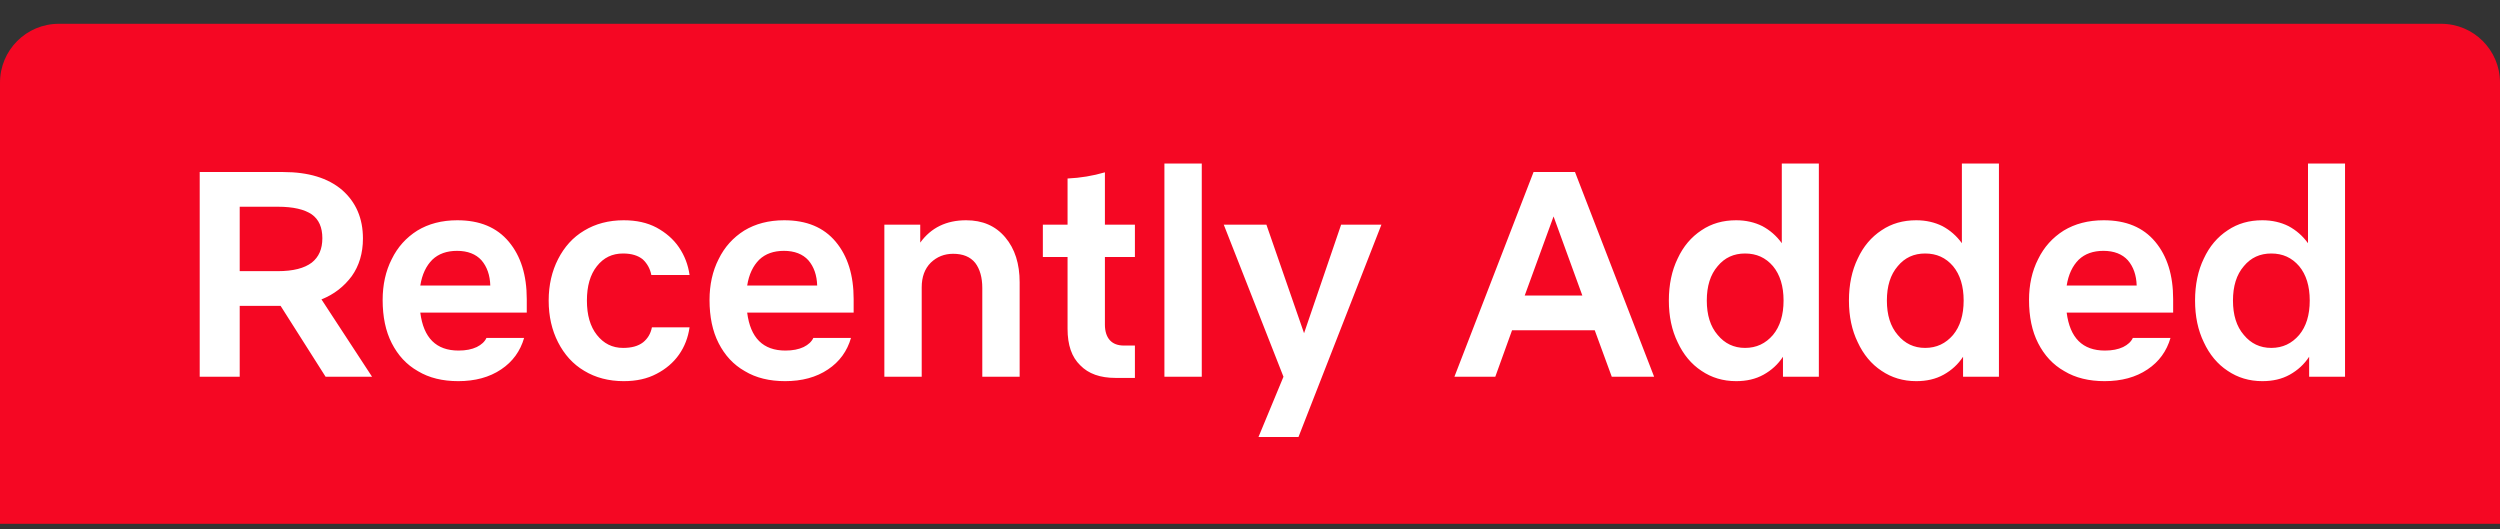 <svg width="85" height="18" viewBox="0 0 85 18" fill="none" xmlns="http://www.w3.org/2000/svg">
<rect x="0" y="0" width="85" height="18" fill="#333333" stroke="none"/>
<path d="M0 2.809C0 1.704 0.895 0.809 2 0.809H83C84.105 0.809 85 1.704 85 2.809V17.809H0V2.809Z" fill="#F50723"/>
<path d="M6.79 12.809V5.849H9.63C10.48 5.849 11.15 6.049 11.63 6.459C12.1 6.869 12.34 7.419 12.34 8.109C12.34 8.609 12.21 9.039 11.96 9.389C11.7 9.739 11.36 10.009 10.93 10.179L12.65 12.809H11.07L9.54 10.399H8.15V12.809H6.79ZM8.15 9.219H9.45C9.97 9.219 10.35 9.119 10.6 8.929C10.84 8.739 10.96 8.469 10.96 8.099C10.96 7.729 10.84 7.459 10.6 7.289C10.35 7.119 9.97 7.029 9.45 7.029H8.15V9.219ZM15.58 12.959C15.05 12.959 14.59 12.849 14.21 12.619C13.82 12.399 13.53 12.079 13.32 11.669C13.11 11.259 13.01 10.769 13.01 10.199C13.01 9.689 13.11 9.219 13.32 8.809C13.52 8.399 13.81 8.079 14.19 7.839C14.57 7.609 15.02 7.489 15.55 7.489C16.31 7.489 16.89 7.729 17.3 8.219C17.71 8.709 17.91 9.359 17.91 10.169V10.629H14.29C14.4 11.489 14.83 11.919 15.59 11.919C15.84 11.919 16.04 11.879 16.21 11.799C16.37 11.719 16.48 11.619 16.54 11.489H17.82C17.69 11.939 17.43 12.299 17.04 12.559C16.64 12.829 16.15 12.959 15.58 12.959ZM15.54 8.529C15.19 8.529 14.91 8.629 14.7 8.829C14.49 9.039 14.35 9.329 14.29 9.709H16.67C16.66 9.359 16.56 9.069 16.37 8.849C16.18 8.639 15.9 8.529 15.54 8.529ZM21.205 12.959C20.695 12.959 20.245 12.839 19.865 12.609C19.475 12.379 19.185 12.049 18.975 11.639C18.765 11.229 18.655 10.759 18.655 10.219C18.655 9.689 18.765 9.219 18.975 8.809C19.185 8.399 19.475 8.069 19.865 7.839C20.245 7.609 20.695 7.489 21.205 7.489C21.635 7.489 22.005 7.569 22.325 7.739C22.635 7.909 22.895 8.129 23.085 8.409C23.275 8.689 23.395 8.999 23.445 9.349H22.145C22.105 9.139 22.005 8.959 21.855 8.819C21.695 8.689 21.475 8.619 21.185 8.619C20.815 8.619 20.525 8.759 20.295 9.049C20.065 9.339 19.955 9.729 19.955 10.219C19.955 10.709 20.065 11.099 20.295 11.389C20.525 11.679 20.815 11.829 21.185 11.829C21.475 11.829 21.695 11.769 21.865 11.639C22.025 11.509 22.125 11.339 22.165 11.129H23.445C23.395 11.479 23.275 11.789 23.085 12.059C22.895 12.329 22.635 12.549 22.325 12.709C22.005 12.879 21.635 12.959 21.205 12.959ZM26.694 12.959C26.164 12.959 25.704 12.849 25.324 12.619C24.934 12.399 24.644 12.079 24.434 11.669C24.224 11.259 24.124 10.769 24.124 10.199C24.124 9.689 24.224 9.219 24.434 8.809C24.634 8.399 24.924 8.079 25.304 7.839C25.684 7.609 26.134 7.489 26.664 7.489C27.424 7.489 28.004 7.729 28.414 8.219C28.824 8.709 29.024 9.359 29.024 10.169V10.629H25.404C25.514 11.489 25.944 11.919 26.704 11.919C26.954 11.919 27.154 11.879 27.324 11.799C27.484 11.719 27.594 11.619 27.654 11.489H28.934C28.804 11.939 28.544 12.299 28.154 12.559C27.754 12.829 27.264 12.959 26.694 12.959ZM26.654 8.529C26.304 8.529 26.024 8.629 25.814 8.829C25.604 9.039 25.464 9.329 25.404 9.709H27.784C27.774 9.359 27.674 9.069 27.484 8.849C27.294 8.639 27.014 8.529 26.654 8.529ZM31.338 9.769V12.809H30.068V7.639H31.288V8.249C31.658 7.739 32.178 7.489 32.848 7.489C33.408 7.489 33.848 7.679 34.178 8.069C34.508 8.459 34.668 8.969 34.668 9.599V12.809H33.398V9.789C33.398 9.439 33.318 9.149 33.158 8.939C32.988 8.729 32.738 8.629 32.408 8.629C32.108 8.629 31.858 8.729 31.648 8.929C31.438 9.139 31.338 9.419 31.338 9.769ZM37.927 12.849C37.407 12.849 37.007 12.709 36.727 12.419C36.437 12.139 36.297 11.729 36.297 11.179V8.739H35.457V7.639H36.297V6.069C36.737 6.049 37.157 5.979 37.567 5.859V7.639H38.587V8.739H37.567V11.039C37.567 11.269 37.627 11.449 37.737 11.569C37.847 11.689 38.007 11.749 38.217 11.749H38.587V12.849H37.927ZM39.59 12.809V5.559H40.86V12.809H39.59ZM42.788 14.859L43.638 12.809L41.608 7.639H43.058L44.338 11.329L45.598 7.639H46.968L44.148 14.859H42.788ZM54.8 12.809L54.221 11.229H51.41L50.84 12.809H49.45L52.141 5.849H53.55L56.24 12.809H54.8ZM51.84 10.049H53.8L52.821 7.359L51.84 10.049ZM59.031 12.959C58.581 12.959 58.191 12.839 57.851 12.609C57.501 12.379 57.231 12.049 57.041 11.639C56.841 11.229 56.741 10.759 56.741 10.219C56.741 9.679 56.841 9.199 57.041 8.789C57.231 8.379 57.501 8.059 57.851 7.829C58.191 7.599 58.581 7.489 59.031 7.489C59.361 7.489 59.661 7.559 59.921 7.689C60.181 7.829 60.401 8.019 60.581 8.269V5.559H61.841V12.809H60.621V12.129C60.451 12.389 60.231 12.589 59.961 12.739C59.691 12.889 59.381 12.959 59.031 12.959ZM59.331 11.829C59.721 11.829 60.031 11.679 60.281 11.389C60.521 11.099 60.641 10.709 60.641 10.219C60.641 9.729 60.521 9.339 60.281 9.049C60.031 8.759 59.721 8.619 59.331 8.619C58.951 8.619 58.641 8.759 58.401 9.049C58.151 9.339 58.031 9.729 58.031 10.219C58.031 10.709 58.151 11.099 58.401 11.389C58.641 11.679 58.951 11.829 59.331 11.829ZM65.154 12.959C64.704 12.959 64.314 12.839 63.974 12.609C63.624 12.379 63.354 12.049 63.164 11.639C62.964 11.229 62.864 10.759 62.864 10.219C62.864 9.679 62.964 9.199 63.164 8.789C63.354 8.379 63.624 8.059 63.974 7.829C64.314 7.599 64.704 7.489 65.154 7.489C65.484 7.489 65.784 7.559 66.044 7.689C66.304 7.829 66.524 8.019 66.704 8.269V5.559H67.964V12.809H66.744V12.129C66.574 12.389 66.354 12.589 66.084 12.739C65.814 12.889 65.504 12.959 65.154 12.959ZM65.454 11.829C65.844 11.829 66.154 11.679 66.404 11.389C66.644 11.099 66.764 10.709 66.764 10.219C66.764 9.729 66.644 9.339 66.404 9.049C66.154 8.759 65.844 8.619 65.454 8.619C65.074 8.619 64.764 8.759 64.524 9.049C64.274 9.339 64.154 9.729 64.154 10.219C64.154 10.709 64.274 11.099 64.524 11.389C64.764 11.679 65.074 11.829 65.454 11.829ZM71.557 12.959C71.027 12.959 70.567 12.849 70.187 12.619C69.797 12.399 69.507 12.079 69.297 11.669C69.087 11.259 68.987 10.769 68.987 10.199C68.987 9.689 69.087 9.219 69.297 8.809C69.497 8.399 69.787 8.079 70.167 7.839C70.547 7.609 70.997 7.489 71.527 7.489C72.287 7.489 72.867 7.729 73.277 8.219C73.687 8.709 73.887 9.359 73.887 10.169V10.629H70.267C70.377 11.489 70.807 11.919 71.567 11.919C71.817 11.919 72.017 11.879 72.187 11.799C72.347 11.719 72.457 11.619 72.517 11.489H73.797C73.667 11.939 73.407 12.299 73.017 12.559C72.617 12.829 72.127 12.959 71.557 12.959ZM71.517 8.529C71.167 8.529 70.887 8.629 70.677 8.829C70.467 9.039 70.327 9.329 70.267 9.709H72.647C72.637 9.359 72.537 9.069 72.347 8.849C72.157 8.639 71.877 8.529 71.517 8.529ZM76.921 12.959C76.472 12.959 76.082 12.839 75.742 12.609C75.391 12.379 75.121 12.049 74.931 11.639C74.731 11.229 74.632 10.759 74.632 10.219C74.632 9.679 74.731 9.199 74.931 8.789C75.121 8.379 75.391 8.059 75.742 7.829C76.082 7.599 76.472 7.489 76.921 7.489C77.251 7.489 77.552 7.559 77.811 7.689C78.072 7.829 78.291 8.019 78.472 8.269V5.559H79.731V12.809H78.511V12.129C78.341 12.389 78.121 12.589 77.852 12.739C77.582 12.889 77.272 12.959 76.921 12.959ZM77.222 11.829C77.612 11.829 77.921 11.679 78.171 11.389C78.412 11.099 78.531 10.709 78.531 10.219C78.531 9.729 78.412 9.339 78.171 9.049C77.921 8.759 77.612 8.619 77.222 8.619C76.841 8.619 76.531 8.759 76.291 9.049C76.041 9.339 75.921 9.729 75.921 10.219C75.921 10.709 76.041 11.099 76.291 11.389C76.531 11.679 76.841 11.829 77.222 11.829Z" fill="white"/>
</svg>
